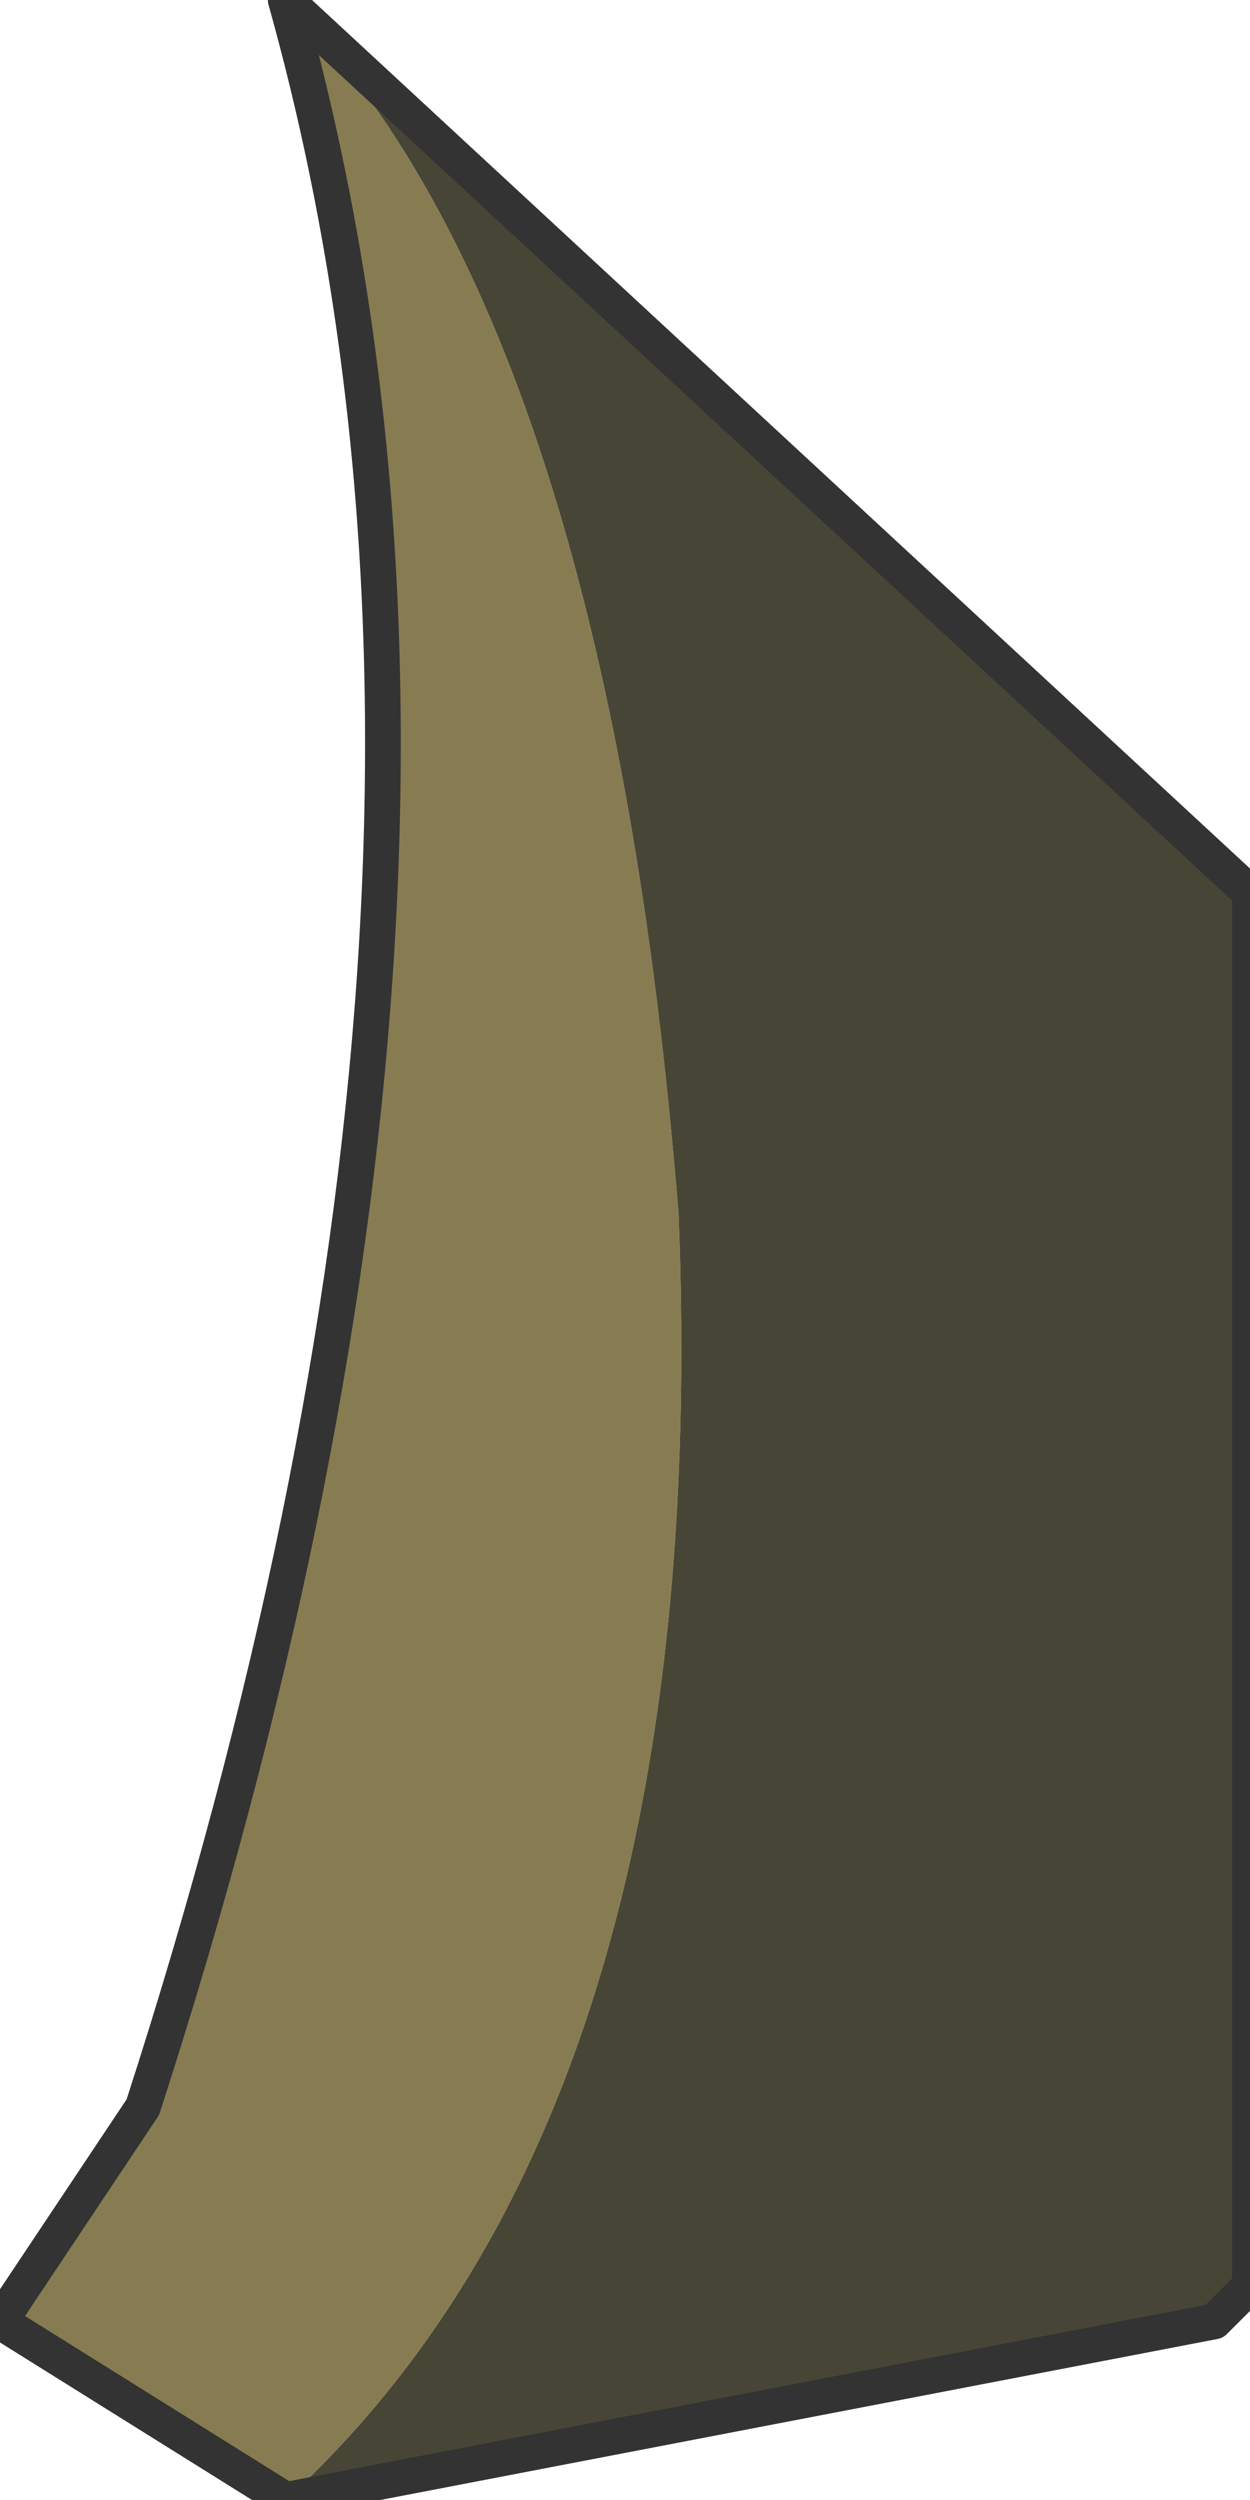<?xml version="1.0" encoding="UTF-8" standalone="no"?>
<svg xmlns:xlink="http://www.w3.org/1999/xlink" height="3.5px" width="1.75px" xmlns="http://www.w3.org/2000/svg">
  <g transform="matrix(1.0, 0.0, 0.0, 1.0, -3.4, 6.6)">
    <path d="M3.8 -3.1 L3.4 -3.35 3.6 -3.65 Q4.15 -5.35 3.8 -6.6 4.25 -6.15 4.35 -4.9 4.4 -3.65 3.8 -3.1" fill="#877c51" fill-rule="evenodd" stroke="none"/>
    <path d="M3.8 -6.6 L5.15 -5.35 5.15 -3.4 5.1 -3.35 3.8 -3.1 Q4.4 -3.65 4.35 -4.9 4.25 -6.15 3.8 -6.6" fill="#474636" fill-rule="evenodd" stroke="none"/>
    <path d="M3.8 -3.1 L3.4 -3.35 3.6 -3.65 Q4.15 -5.35 3.8 -6.6 L5.15 -5.35 5.15 -3.4 5.1 -3.35 3.8 -3.1 Z" fill="none" stroke="#333333" stroke-linecap="round" stroke-linejoin="round" stroke-width="0.05"/>
  </g>
</svg>
